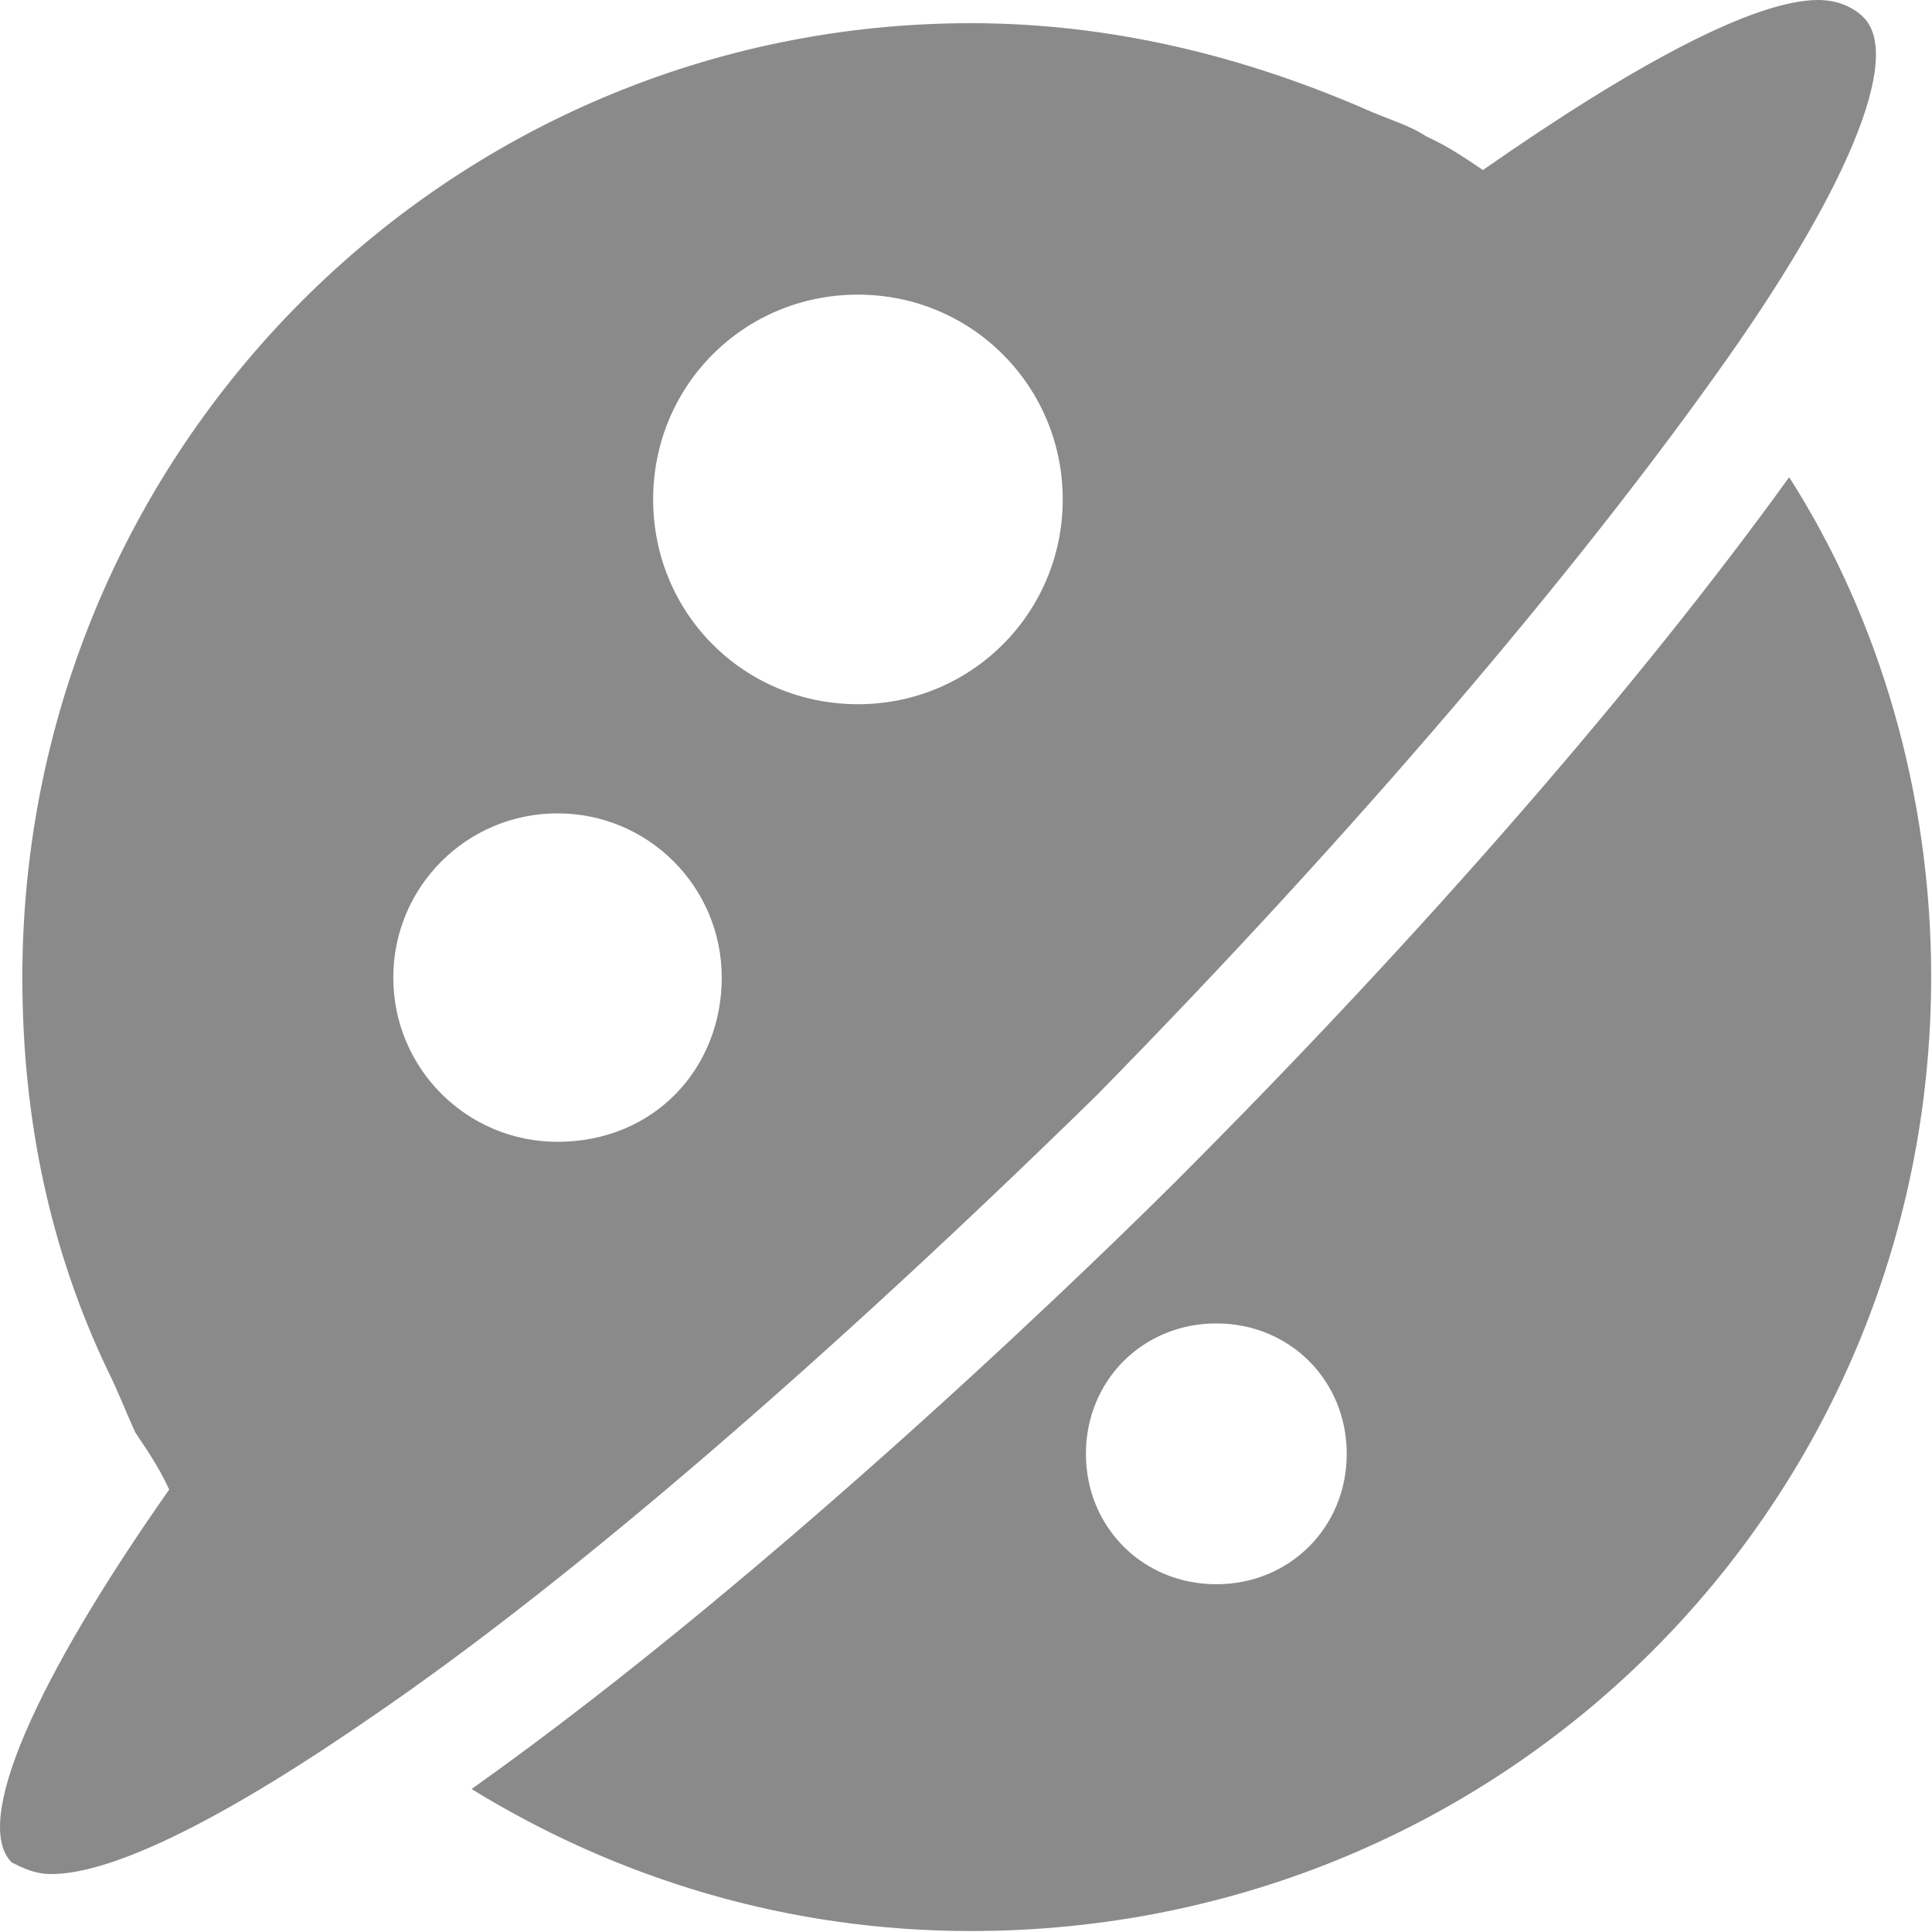 <?xml version="1.0" standalone="no"?><!DOCTYPE svg PUBLIC "-//W3C//DTD SVG 1.1//EN" "http://www.w3.org/Graphics/SVG/1.1/DTD/svg11.dtd"><svg t="1684494377542" class="icon" viewBox="0 0 1024 1024" version="1.1" xmlns="http://www.w3.org/2000/svg" p-id="1380" xmlns:xlink="http://www.w3.org/1999/xlink" width="13" height="13"><path d="M948.294 252.928c-78.336 108.544-192.512 240.64-325.12 373.248-30.208 30.208-207.872 204.8-373.248 322.048 78.336 48.128 168.448 75.264 264.704 75.264 283.136 0 508.928-225.792 508.928-505.856 0-96.256-27.136-189.44-75.264-264.704zM644.678 839.68c-38.912 0-69.12-30.208-69.12-69.12s30.208-69.12 69.12-69.12 69.12 30.208 69.12 69.12-30.208 69.12-69.12 69.12z m264.704-641.024C978.502 102.4 1008.71 30.208 987.718 9.216 981.574 3.072 972.87 0 963.654 0c-33.28 0-96.256 33.28-177.664 90.112-9.216-6.144-17.92-12.288-30.208-17.92-9.216-6.144-20.992-9.216-33.28-14.848-62.976-27.136-132.608-45.056-207.872-45.056-276.992 0-502.784 225.792-502.784 505.856 0 75.264 14.848 144.384 45.056 207.872 6.144 12.288 9.216 20.992 14.848 33.28 6.144 9.216 12.288 17.92 17.92 30.208C18.502 890.88-14.778 966.144 6.214 987.136c6.144 3.072 12.288 6.144 20.992 6.144 33.28 0 93.184-30.208 171.52-84.48 105.472-72.192 240.64-189.44 382.464-328.192 138.752-141.312 252.928-276.48 328.192-381.952zM295.494 605.184c-48.128 0-87.04-38.912-87.04-87.04s38.912-87.04 87.04-87.04 87.04 38.912 87.04 87.04-35.84 87.04-87.04 87.04z m159.232-231.936c-60.416 0-108.544-48.128-108.544-108.544S394.31 156.16 454.726 156.16 563.27 204.8 563.27 264.704s-48.128 108.544-108.544 108.544z" fill="#8a8a8a" p-id="1381"></path></svg>